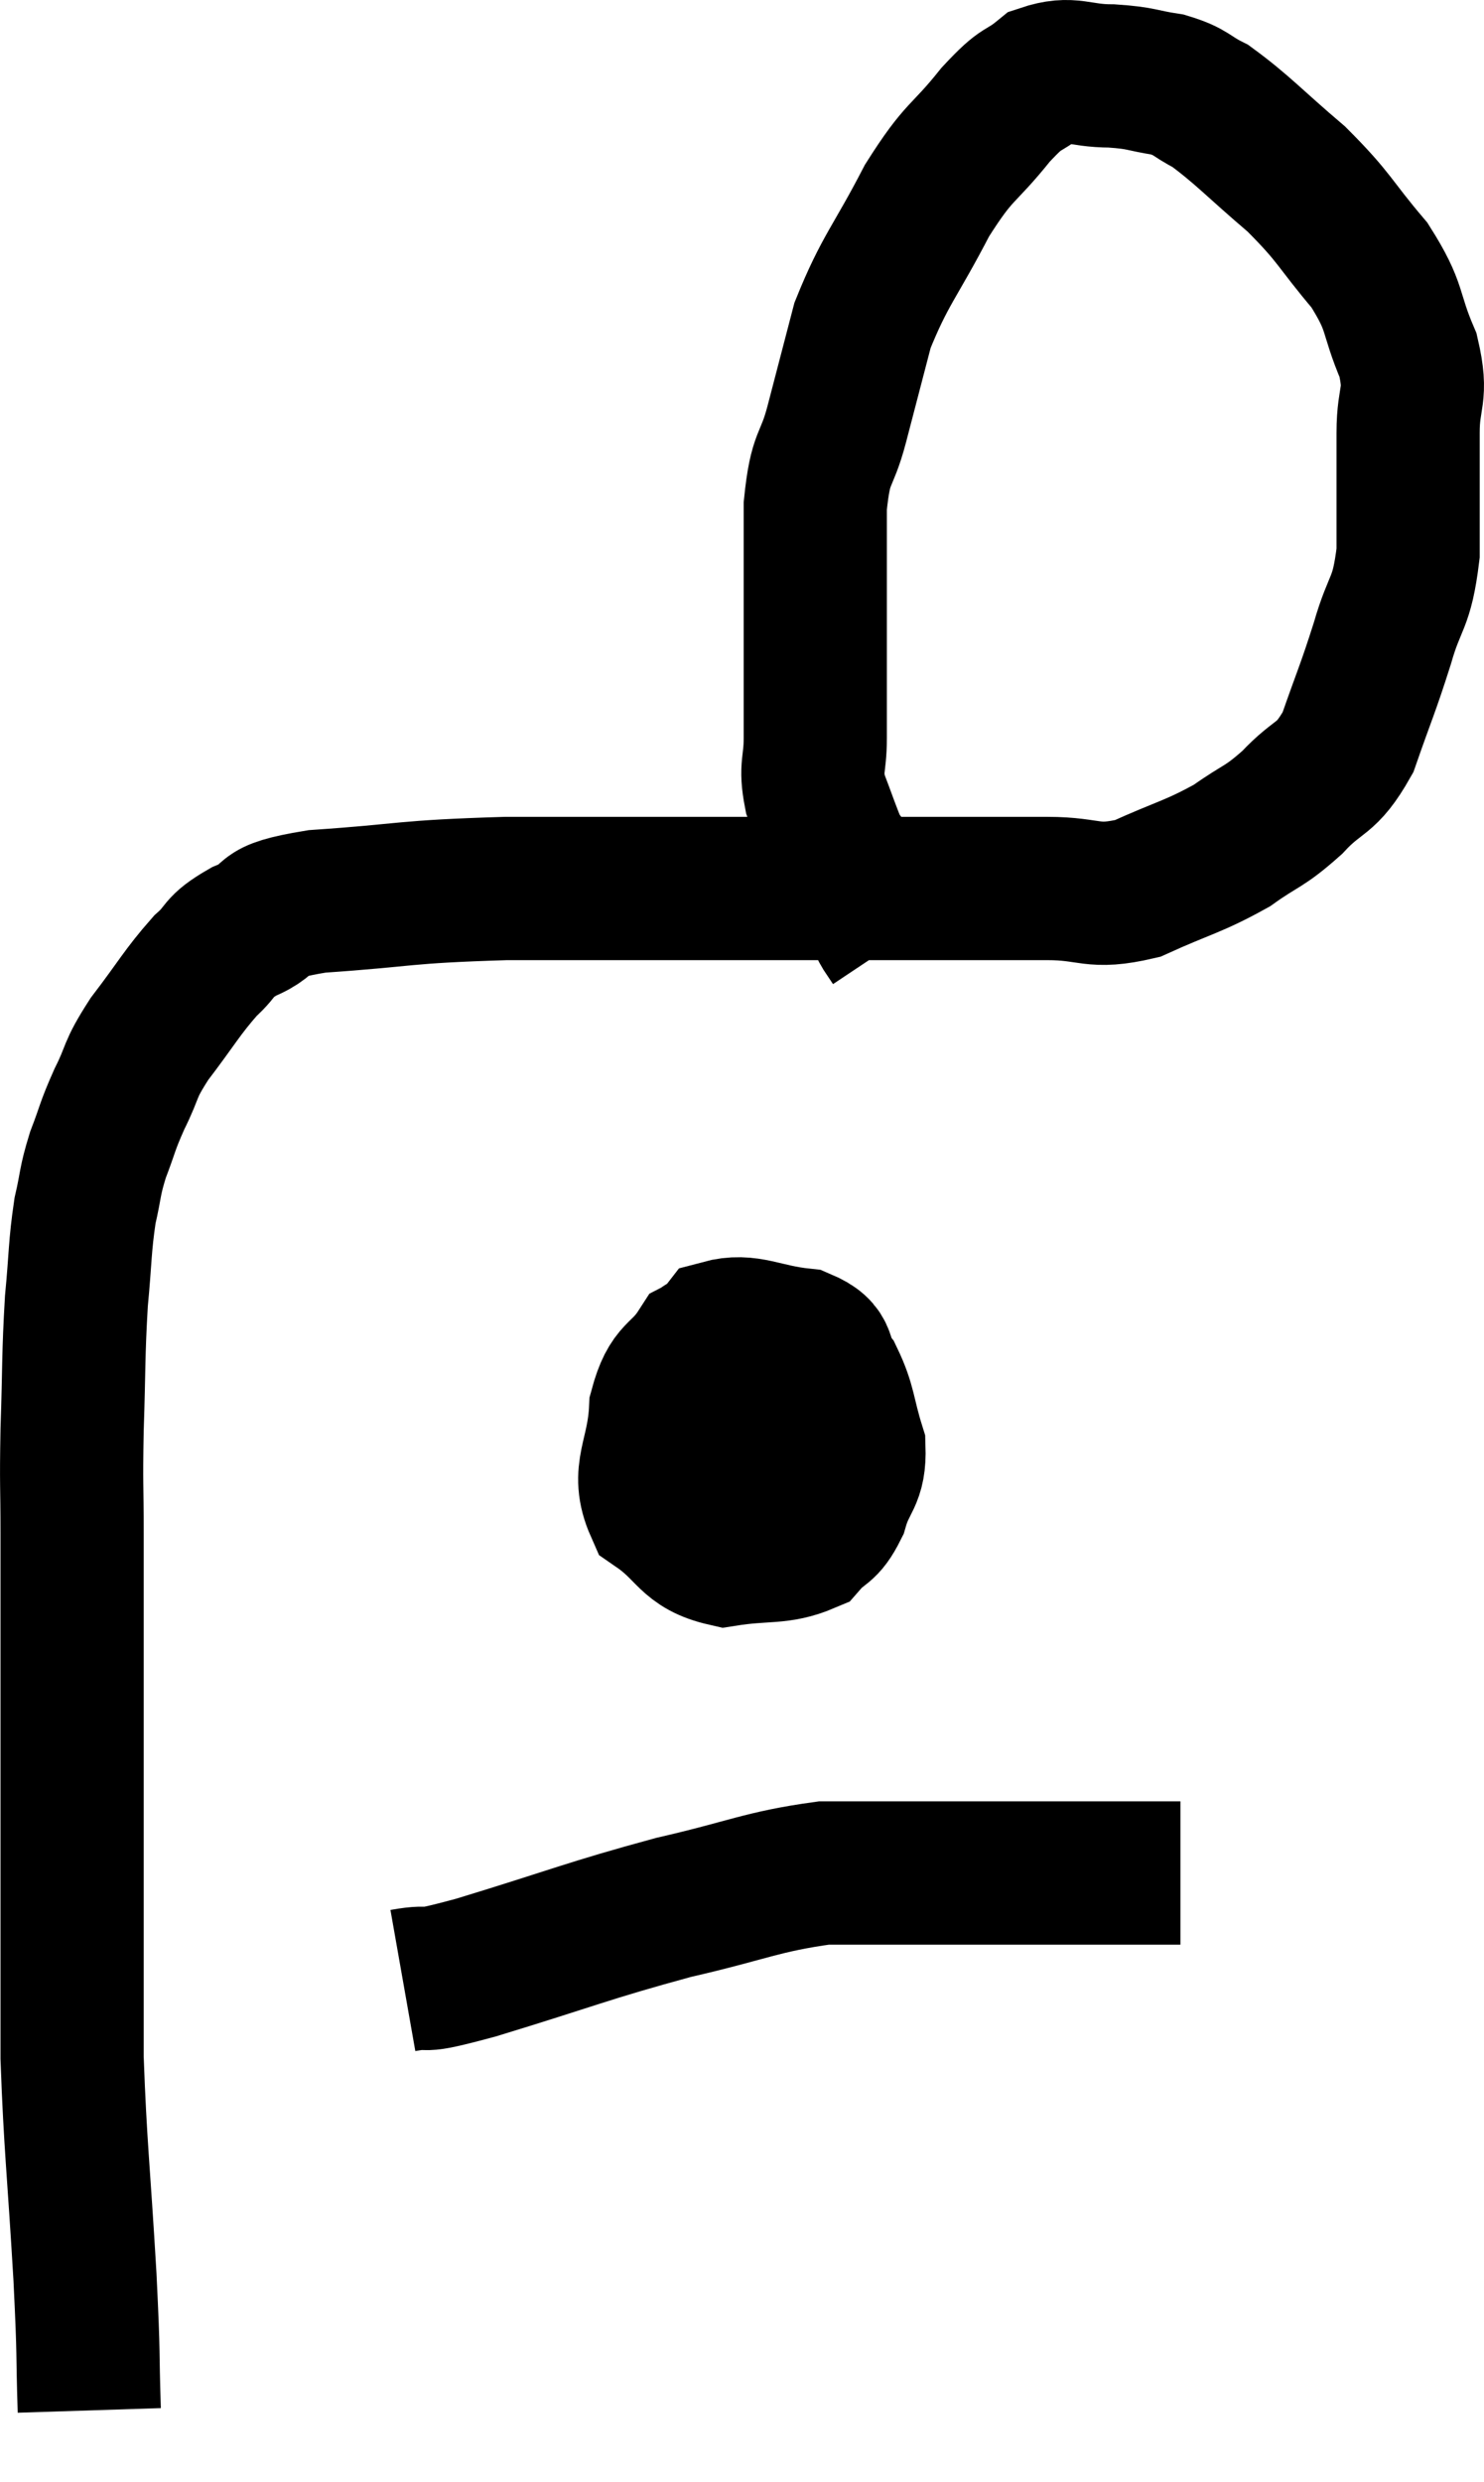 <svg xmlns="http://www.w3.org/2000/svg" viewBox="14.833 10.46 20.727 34.64" width="20.727" height="34.64"><path d="M 16.08 44.1 C 16.05 43.17, 16.08 43.47, 16.02 42.24 C 15.93 40.71, 15.885 40.425, 15.84 39.18 C 15.84 38.22, 15.84 38.34, 15.84 37.26 C 15.84 36.06, 15.84 35.895, 15.84 34.86 C 15.84 33.99, 15.84 33.87, 15.84 33.12 C 15.84 32.49, 15.84 32.535, 15.84 31.86 C 15.84 31.14, 15.825 31.23, 15.84 30.42 C 15.87 29.52, 15.855 29.385, 15.9 28.62 C 15.96 27.99, 15.945 27.87, 16.02 27.36 C 16.11 26.97, 16.08 26.97, 16.2 26.58 C 16.35 26.19, 16.32 26.205, 16.5 25.8 C 16.71 25.38, 16.62 25.425, 16.92 24.96 C 17.31 24.45, 17.37 24.315, 17.7 23.94 C 17.97 23.7, 17.85 23.685, 18.24 23.46 C 18.75 23.25, 18.345 23.19, 19.26 23.04 C 20.58 22.95, 20.415 22.905, 21.9 22.86 C 23.55 22.86, 23.88 22.86, 25.2 22.86 C 26.19 22.86, 26.115 22.86, 27.18 22.86 C 28.32 22.86, 28.575 22.86, 29.46 22.86 C 30.09 22.86, 30.075 23.01, 30.72 22.86 C 31.38 22.56, 31.5 22.56, 32.04 22.26 C 32.46 21.96, 32.475 22.02, 32.88 21.66 C 33.27 21.24, 33.345 21.375, 33.66 20.82 C 33.9 20.13, 33.93 20.1, 34.14 19.44 C 34.32 18.81, 34.41 18.915, 34.5 18.18 C 34.5 17.34, 34.5 17.19, 34.5 16.5 C 34.5 15.96, 34.635 16.005, 34.5 15.42 C 34.23 14.79, 34.35 14.775, 33.96 14.16 C 33.45 13.56, 33.495 13.515, 32.94 12.96 C 32.34 12.45, 32.19 12.27, 31.74 11.94 C 31.44 11.79, 31.485 11.745, 31.14 11.64 C 30.75 11.58, 30.795 11.55, 30.36 11.52 C 29.88 11.52, 29.805 11.385, 29.4 11.52 C 29.07 11.79, 29.145 11.625, 28.74 12.06 C 28.26 12.66, 28.245 12.525, 27.78 13.26 C 27.33 14.13, 27.195 14.22, 26.88 15 C 26.7 15.69, 26.685 15.75, 26.52 16.38 C 26.37 16.95, 26.295 16.785, 26.22 17.52 C 26.22 18.42, 26.22 18.51, 26.22 19.32 C 26.22 20.04, 26.22 20.205, 26.22 20.76 C 26.22 21.15, 26.145 21.15, 26.22 21.54 C 26.37 21.93, 26.415 22.08, 26.52 22.32 C 26.58 22.41, 26.61 22.455, 26.64 22.5 C 26.64 22.5, 26.61 22.425, 26.64 22.5 C 26.7 22.65, 26.64 22.59, 26.76 22.8 C 26.94 23.07, 27.015 23.175, 27.12 23.34 C 27.15 23.4, 27.135 23.385, 27.18 23.46 C 27.24 23.55, 27.27 23.595, 27.3 23.64 L 27.3 23.64" fill="none" stroke="black" stroke-width="2"></path><path d="M 25.68 29.28 C 25.14 29.28, 25.005 29.07, 24.6 29.28 C 24.33 29.7, 24.21 29.565, 24.06 30.12 C 24.03 30.81, 23.775 30.99, 24 31.5 C 24.48 31.83, 24.435 32.04, 24.96 32.16 C 25.53 32.07, 25.71 32.145, 26.1 31.98 C 26.31 31.74, 26.355 31.83, 26.52 31.5 C 26.64 31.08, 26.775 31.11, 26.76 30.66 C 26.61 30.18, 26.64 30.075, 26.46 29.7 C 26.25 29.43, 26.43 29.325, 26.04 29.16 C 25.47 29.1, 25.29 28.935, 24.9 29.04 C 24.69 29.31, 24.585 29.13, 24.48 29.58 C 24.48 30.21, 24.36 30.435, 24.48 30.84 C 24.72 31.02, 24.72 31.08, 24.96 31.2 C 25.2 31.26, 25.245 31.365, 25.44 31.32 C 25.59 31.17, 25.665 31.26, 25.74 31.02 C 25.74 30.69, 25.74 30.525, 25.74 30.36 C 25.74 30.36, 25.74 30.375, 25.74 30.36 C 25.74 30.33, 25.95 30.045, 25.74 30.3 C 25.32 30.84, 25.11 30.99, 24.9 31.38 C 24.9 31.62, 24.9 31.74, 24.9 31.86 L 24.9 31.86" fill="none" stroke="black" stroke-width="2"></path><path d="M 20.46 38.1 C 20.97 38.01, 20.535 38.175, 21.48 37.92 C 22.86 37.5, 23.025 37.41, 24.24 37.08 C 25.29 36.84, 25.47 36.72, 26.34 36.6 C 27.03 36.6, 27.045 36.6, 27.72 36.6 C 28.38 36.6, 28.335 36.6, 29.04 36.6 C 29.79 36.6, 29.97 36.6, 30.54 36.6 C 30.93 36.6, 31.125 36.6, 31.32 36.6 C 31.32 36.6, 31.32 36.6, 31.32 36.6 L 31.32 36.6" fill="none" stroke="black" stroke-width="2"></path></svg>